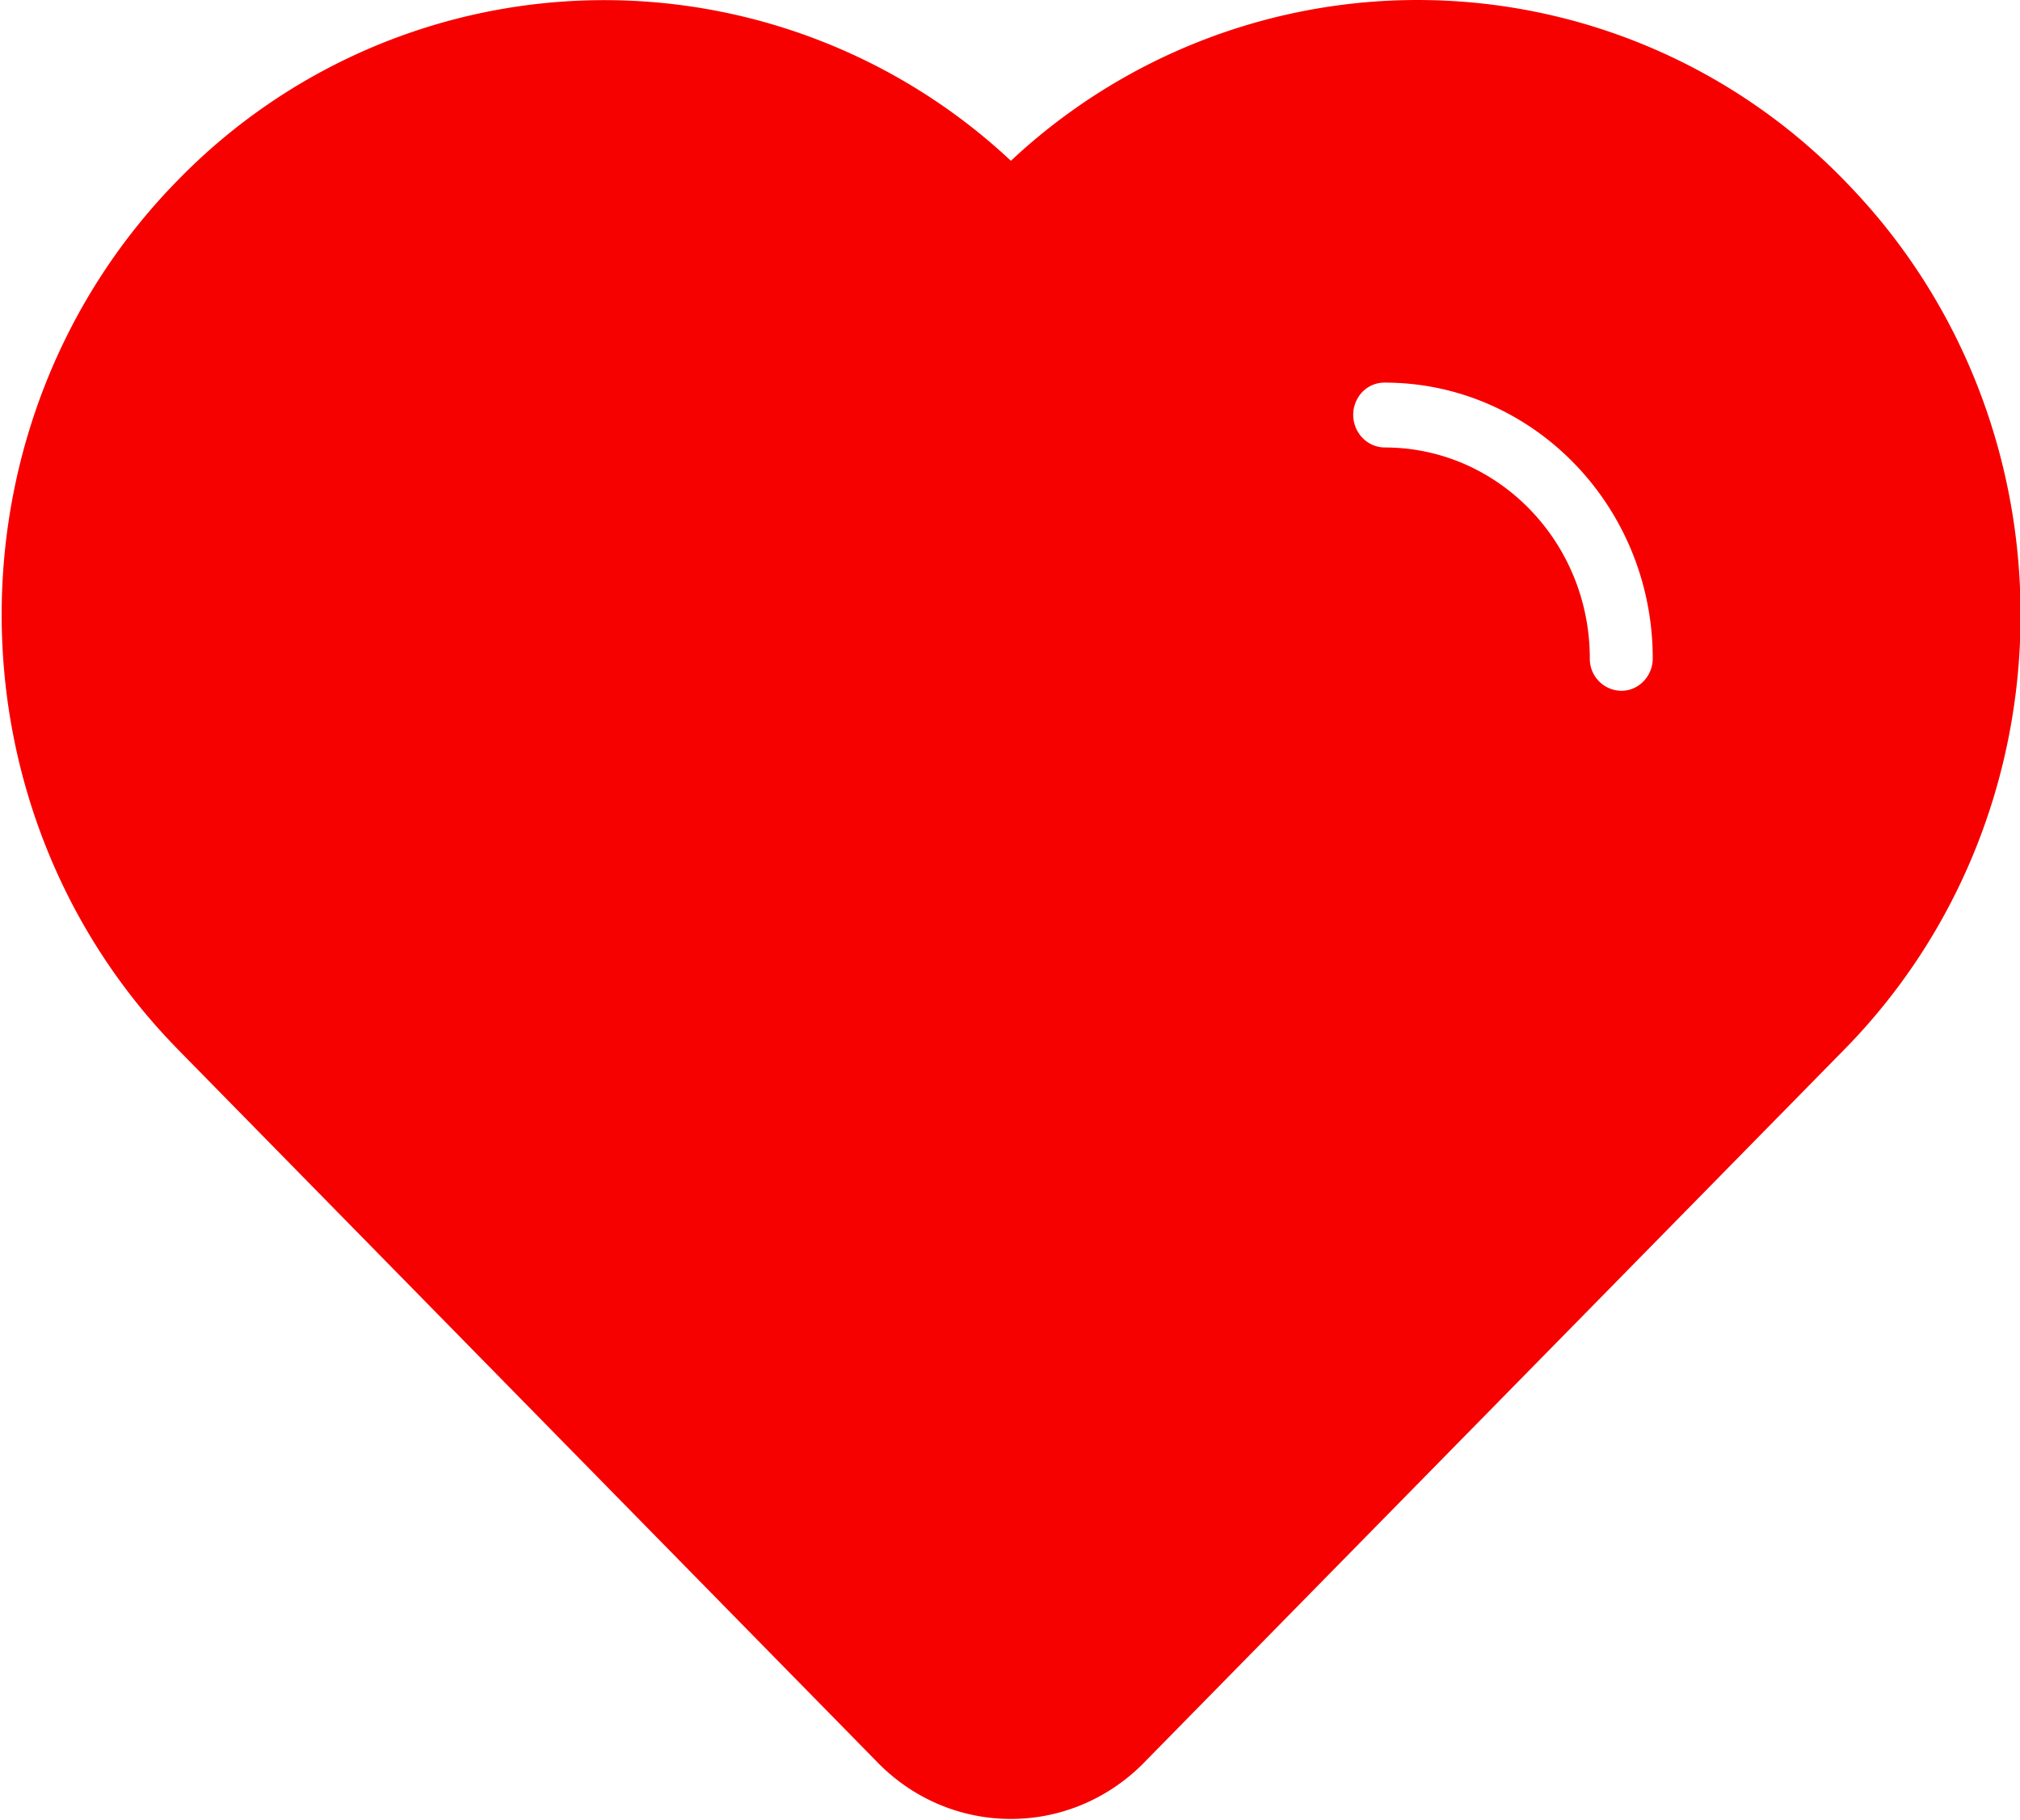 <?xml version="1.0" standalone="no"?><!DOCTYPE svg PUBLIC "-//W3C//DTD SVG 1.1//EN" "http://www.w3.org/Graphics/SVG/1.1/DTD/svg11.dtd"><svg t="1581927766698" class="icon" viewBox="0 0 1137 1024" version="1.1" xmlns="http://www.w3.org/2000/svg" p-id="2277" width="38.862" height="35" xmlns:xlink="http://www.w3.org/1999/xlink"><defs><style type="text/css"></style></defs><path d="M1041.005 104.529l-3.412-3.526a334.832 334.832 0 0 0-468.583-10.52 334.946 334.946 0 0 0-468.526 10.52C-30.992 234.47-32.414 452.27 97.299 587.613l3.185 3.298 392.495 399.888c41.228 43.219 108.673 43.787 150.697 1.422l1.365-1.422 392.495-399.603c131.647-133.353 133.296-351.324 3.469-486.667z m-128.405 284.221a17.97 17.97 0 0 1-17.742-18.197c0-65.567-51.692-118.738-115.44-118.738a17.629 17.629 0 0 1-12.511-5.402 18.709 18.709 0 0 1-0.114-25.818 17.401 17.401 0 0 1 12.511-5.289c83.367 0 150.982 69.491 150.982 155.247 0 9.952-7.904 18.197-17.686 18.197z" fill="#F70000" p-id="2278"></path></svg>
